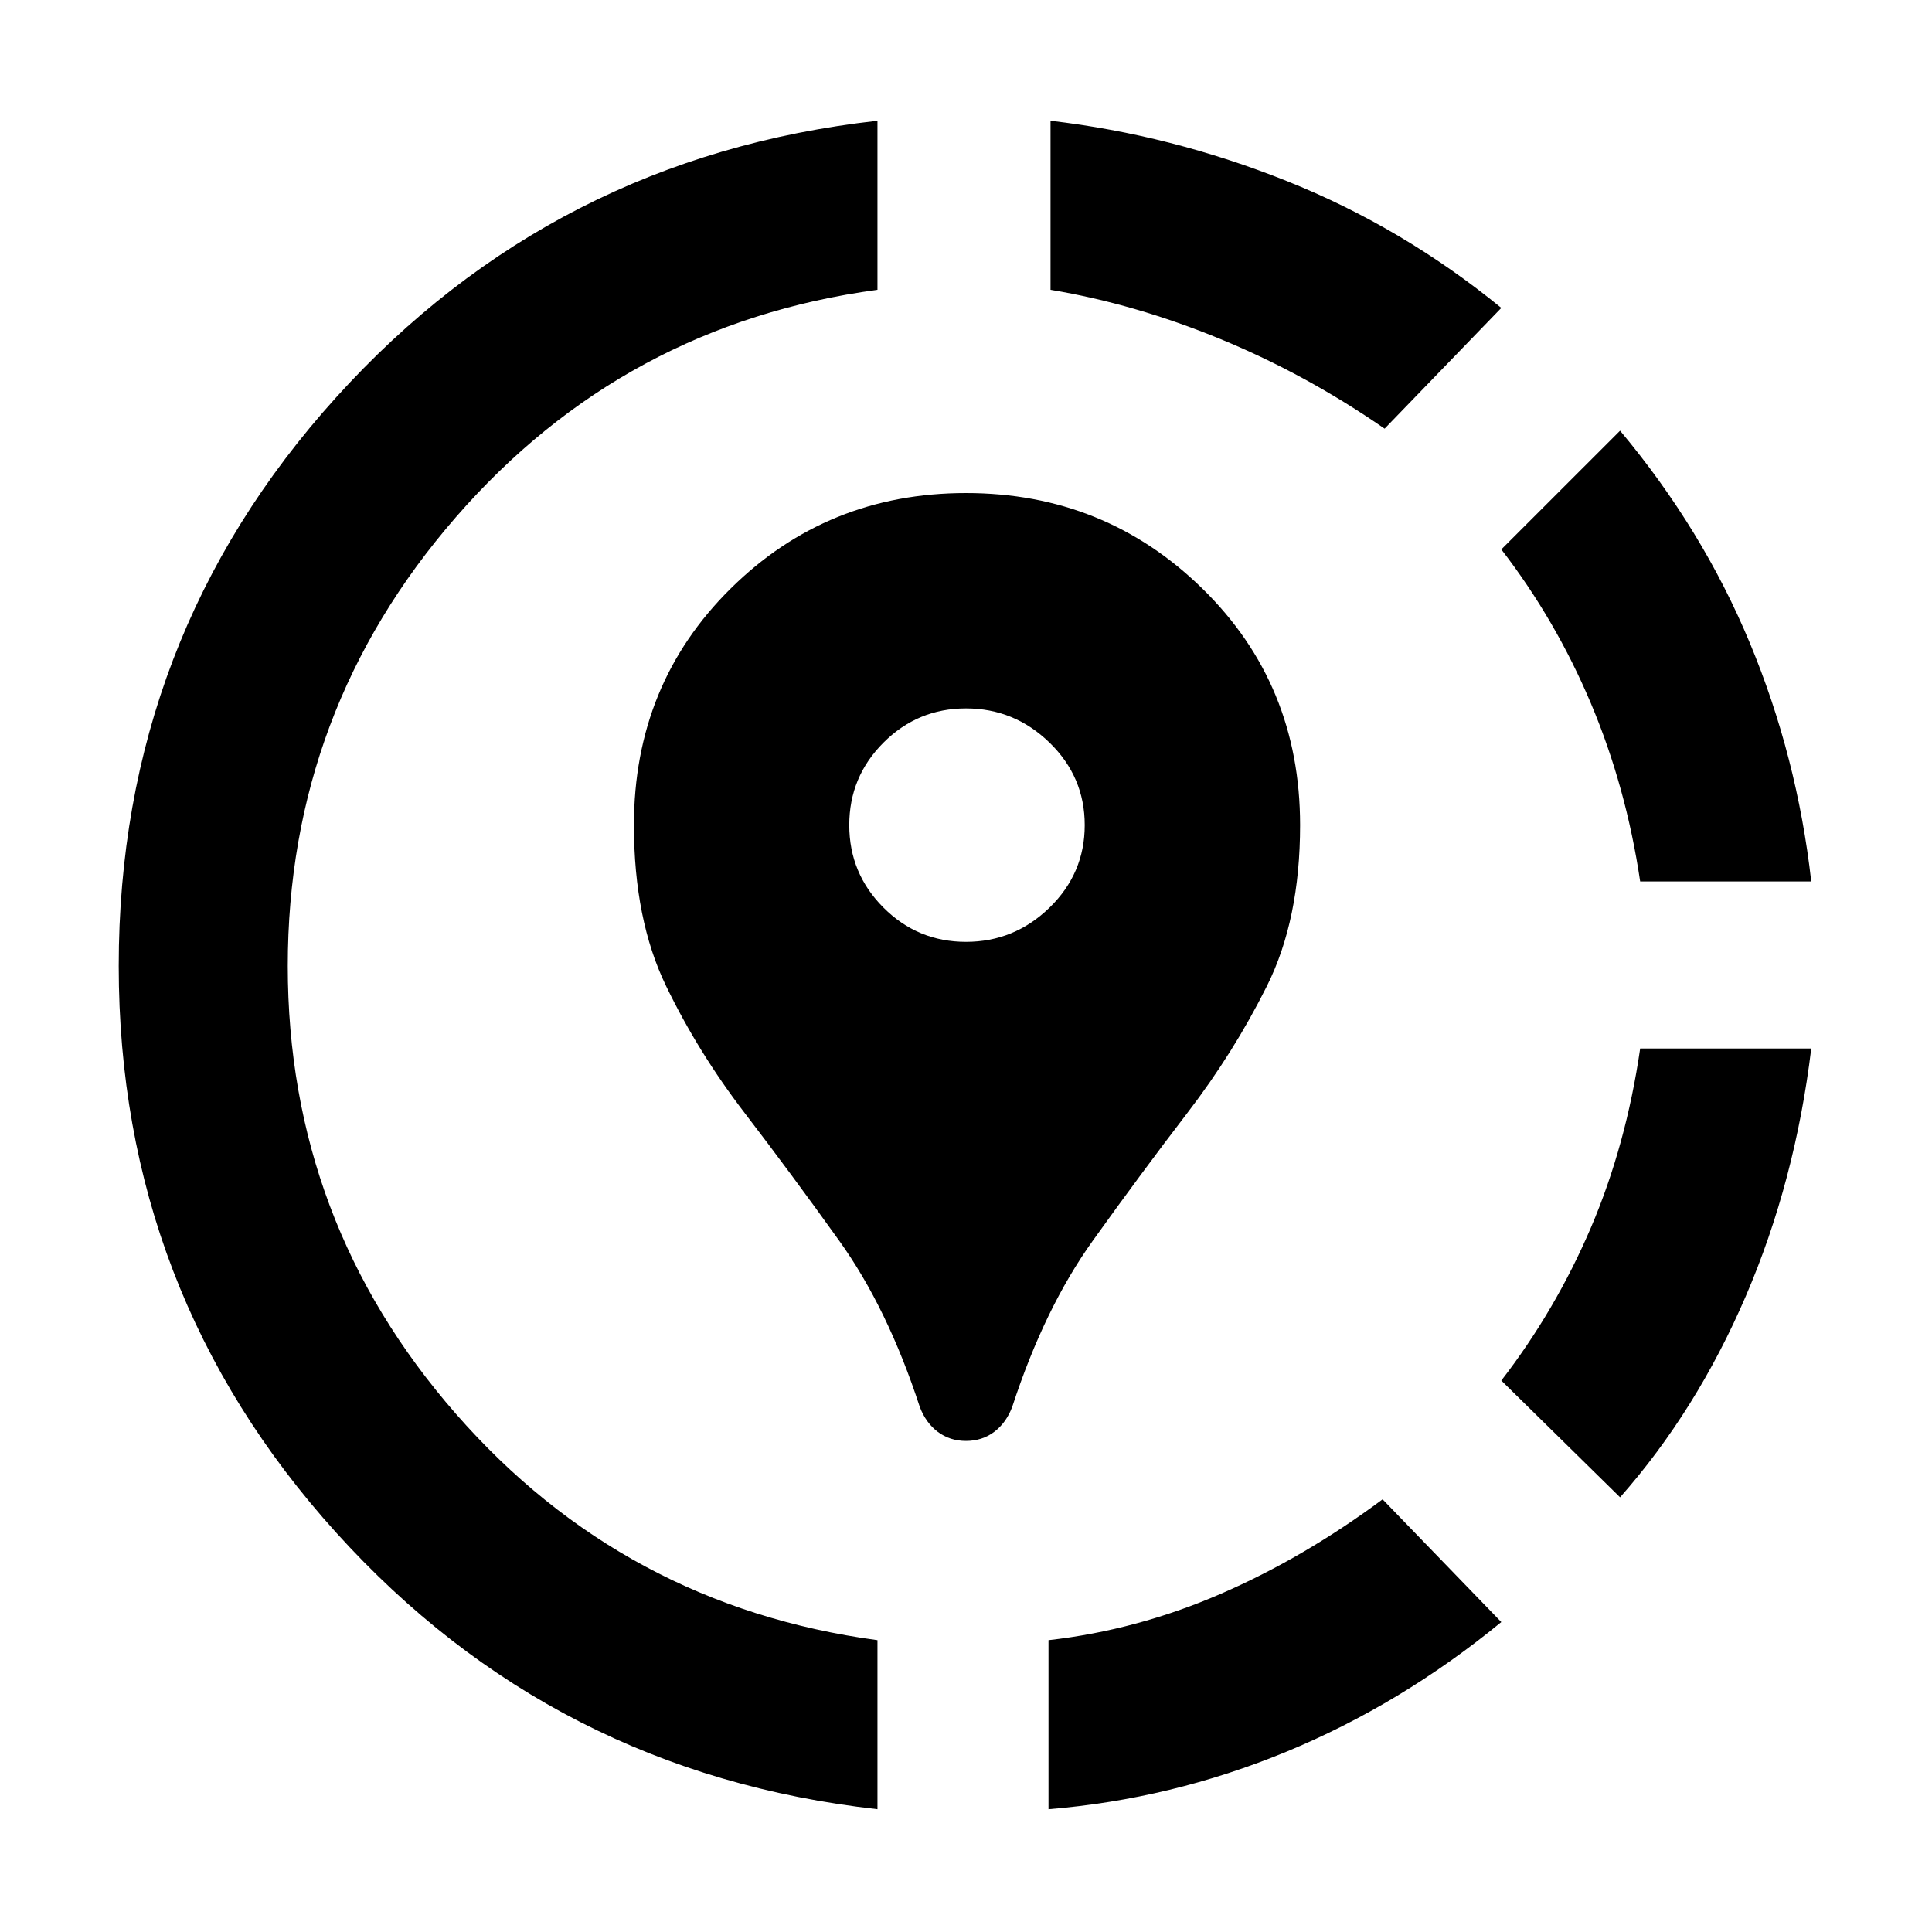 <svg xmlns="http://www.w3.org/2000/svg" height="40" width="40"><path d="M28.625 31.042 31.083 33.583Q29 35.292 26.625 36.271Q24.25 37.25 21.708 37.458V33.958Q23.542 33.75 25.271 33Q27 32.25 28.625 31.042ZM37.5 21.708Q37.167 24.458 36.146 26.833Q35.125 29.208 33.542 31L31.083 28.583Q32.208 27.125 32.938 25.417Q33.667 23.708 33.958 21.708ZM33.542 8.917Q35.25 10.958 36.229 13.313Q37.208 15.667 37.5 18.25H33.958Q33.667 16.292 32.938 14.563Q32.208 12.833 31.083 11.375ZM18.167 2.5V6Q12.917 6.708 9.438 10.708Q5.958 14.708 5.958 20Q5.958 25.292 9.438 29.271Q12.917 33.25 18.167 33.958V37.458Q11.458 36.708 6.958 31.729Q2.458 26.75 2.458 20Q2.458 13.208 6.958 8.229Q11.458 3.25 18.167 2.5ZM21.75 2.5Q24.25 2.792 26.646 3.75Q29.042 4.708 31.083 6.375L28.667 8.875Q27.042 7.75 25.271 7.021Q23.5 6.292 21.75 6ZM20 29.833Q19.667 29.833 19.417 29.646Q19.167 29.458 19.042 29.125Q18.375 27.083 17.375 25.688Q16.375 24.292 15.417 23.042Q14.458 21.792 13.792 20.417Q13.125 19.042 13.125 17.083Q13.125 14.167 15.125 12.188Q17.125 10.208 20 10.208Q22.875 10.208 24.896 12.188Q26.917 14.167 26.917 17.083Q26.917 19.042 26.229 20.417Q25.542 21.792 24.583 23.042Q23.625 24.292 22.625 25.688Q21.625 27.083 20.958 29.125Q20.833 29.458 20.583 29.646Q20.333 29.833 20 29.833ZM20 19.5Q21 19.5 21.729 18.792Q22.458 18.083 22.458 17.083Q22.458 16.083 21.729 15.375Q21 14.667 20 14.667Q19 14.667 18.292 15.375Q17.583 16.083 17.583 17.083Q17.583 18.083 18.292 18.792Q19 19.5 20 19.5Z"/></svg>